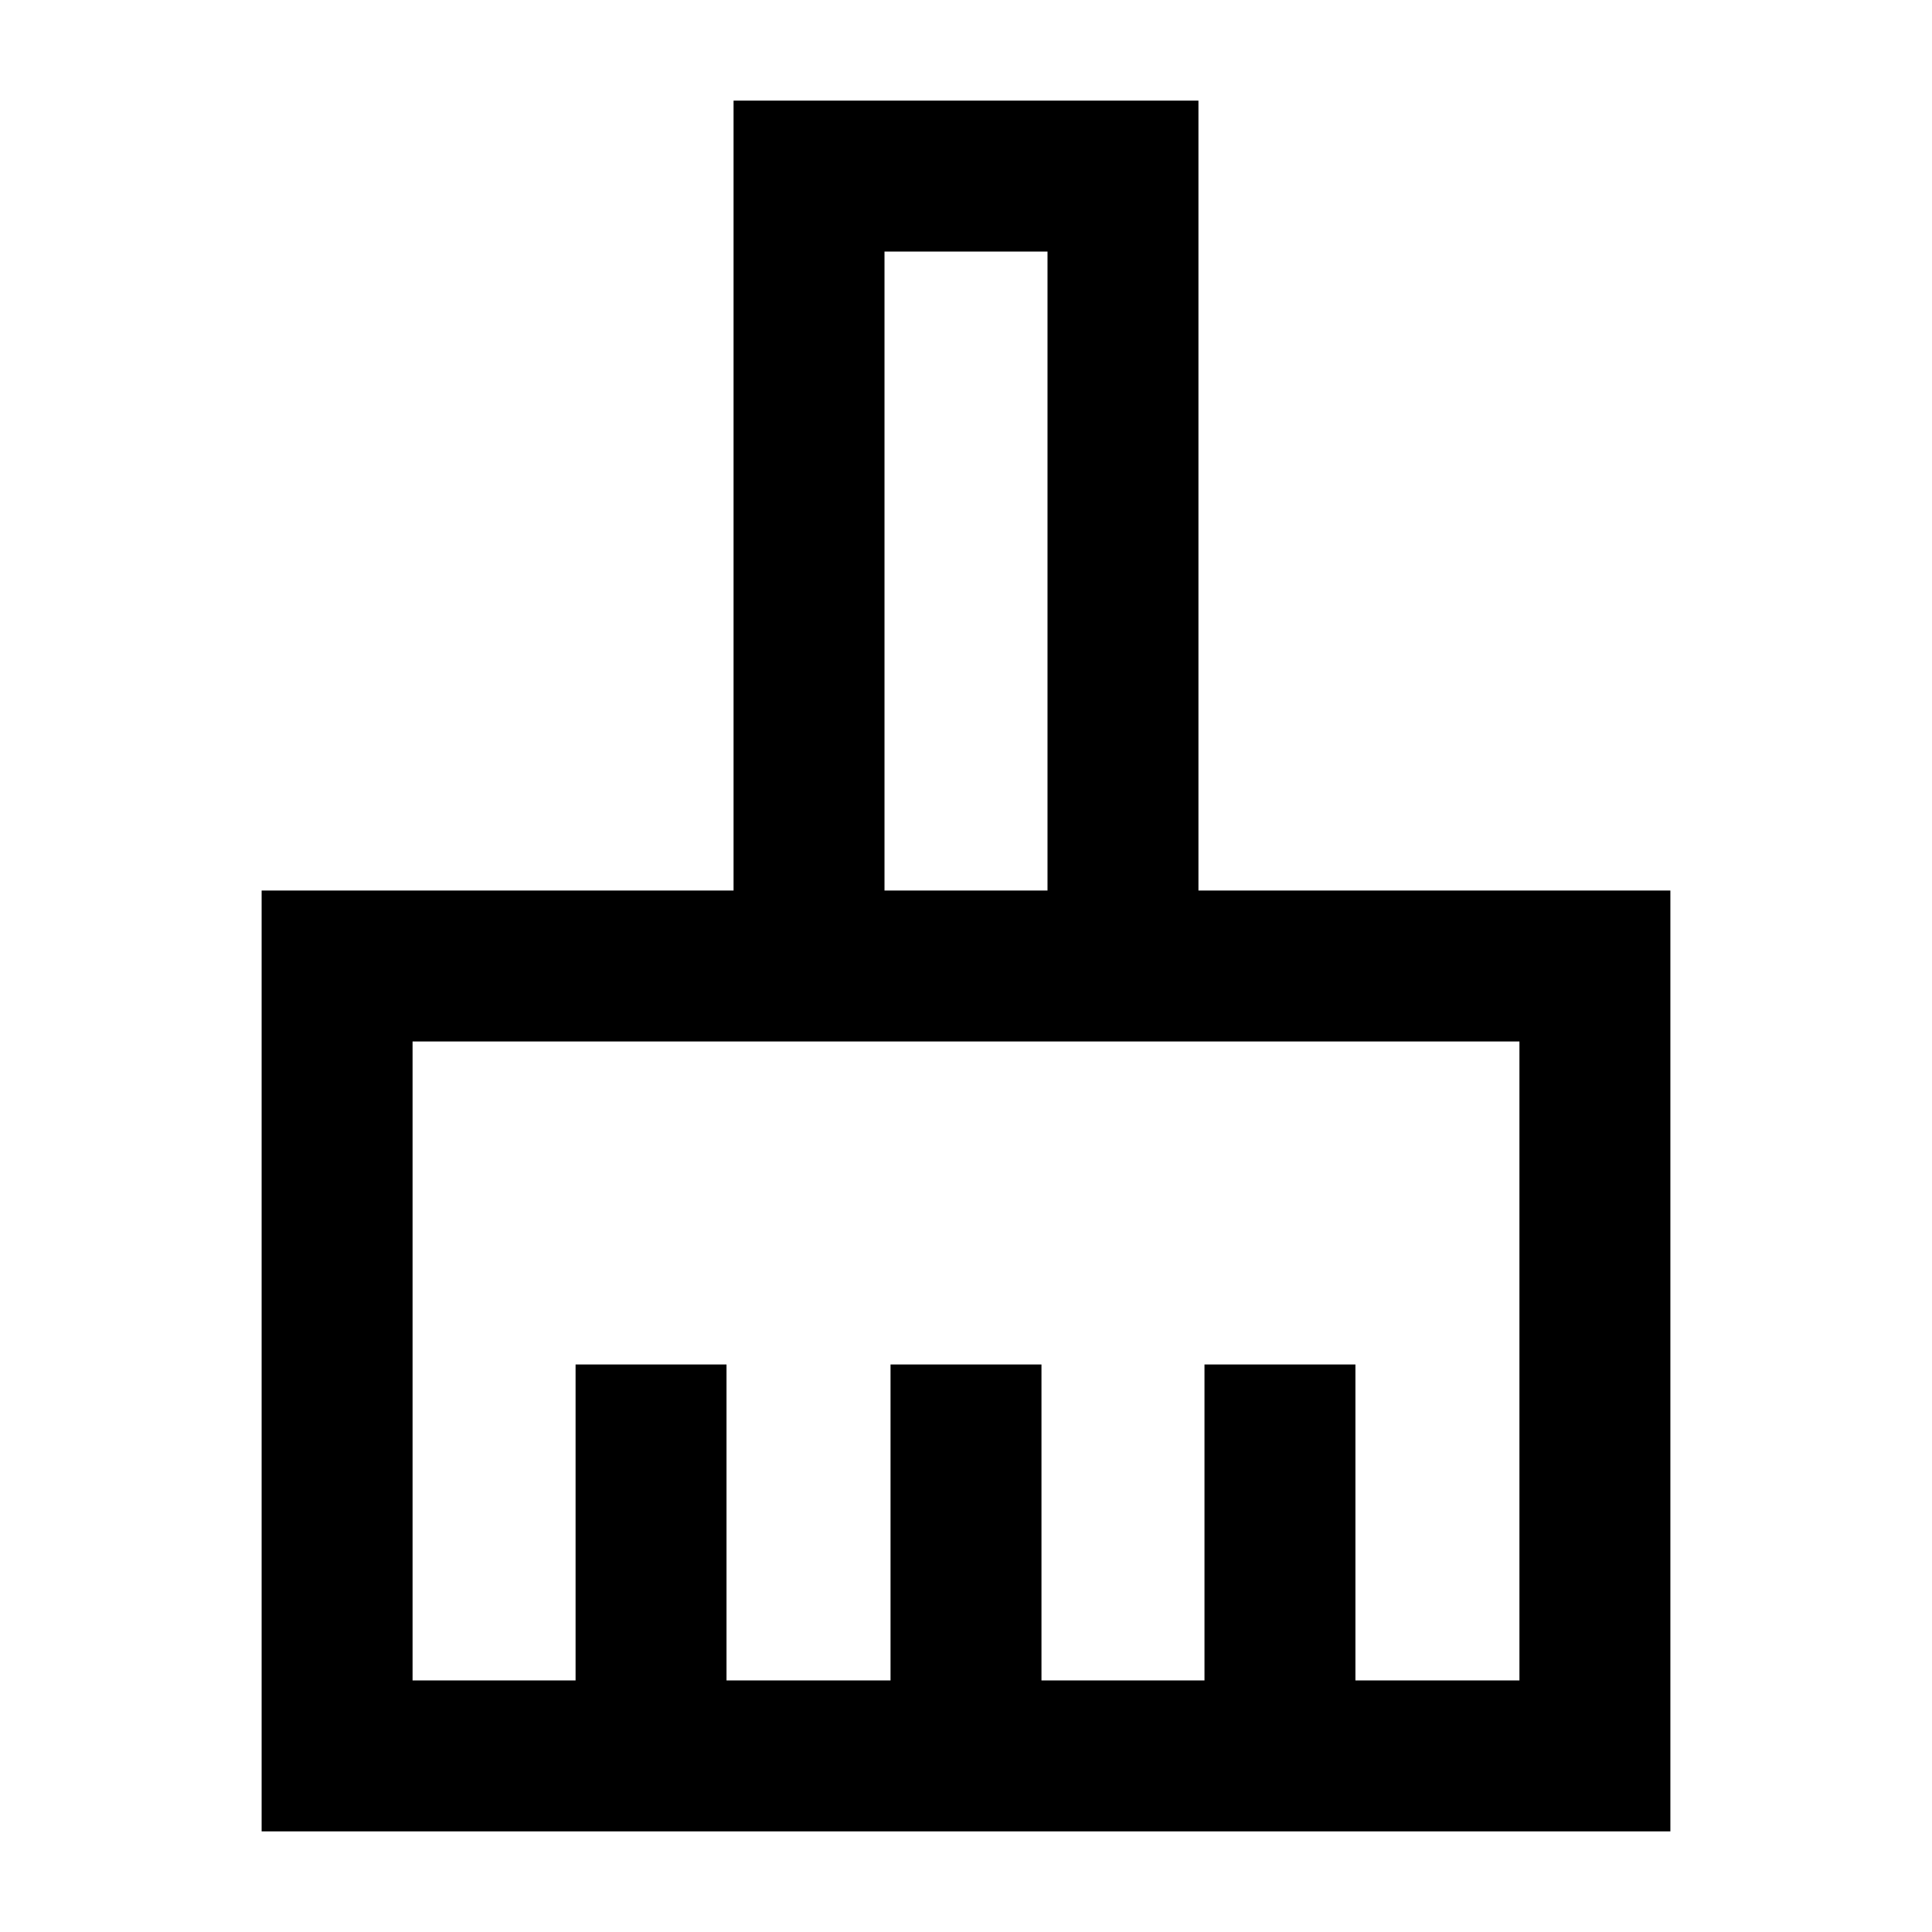 <svg xmlns="http://www.w3.org/2000/svg" height="24" viewBox="0 -960 960 960" width="24"><path d="M130-50v-467.5h234.5V-910h231v392.5H830V-50H130Zm75-75h81v-157h75v157h81.5v-157h75v157h81v-157h75v157H755v-317.5H205V-125Zm315.5-392.5V-835h-81v317.5h81Zm0 0h-81 81Z"/></svg>
